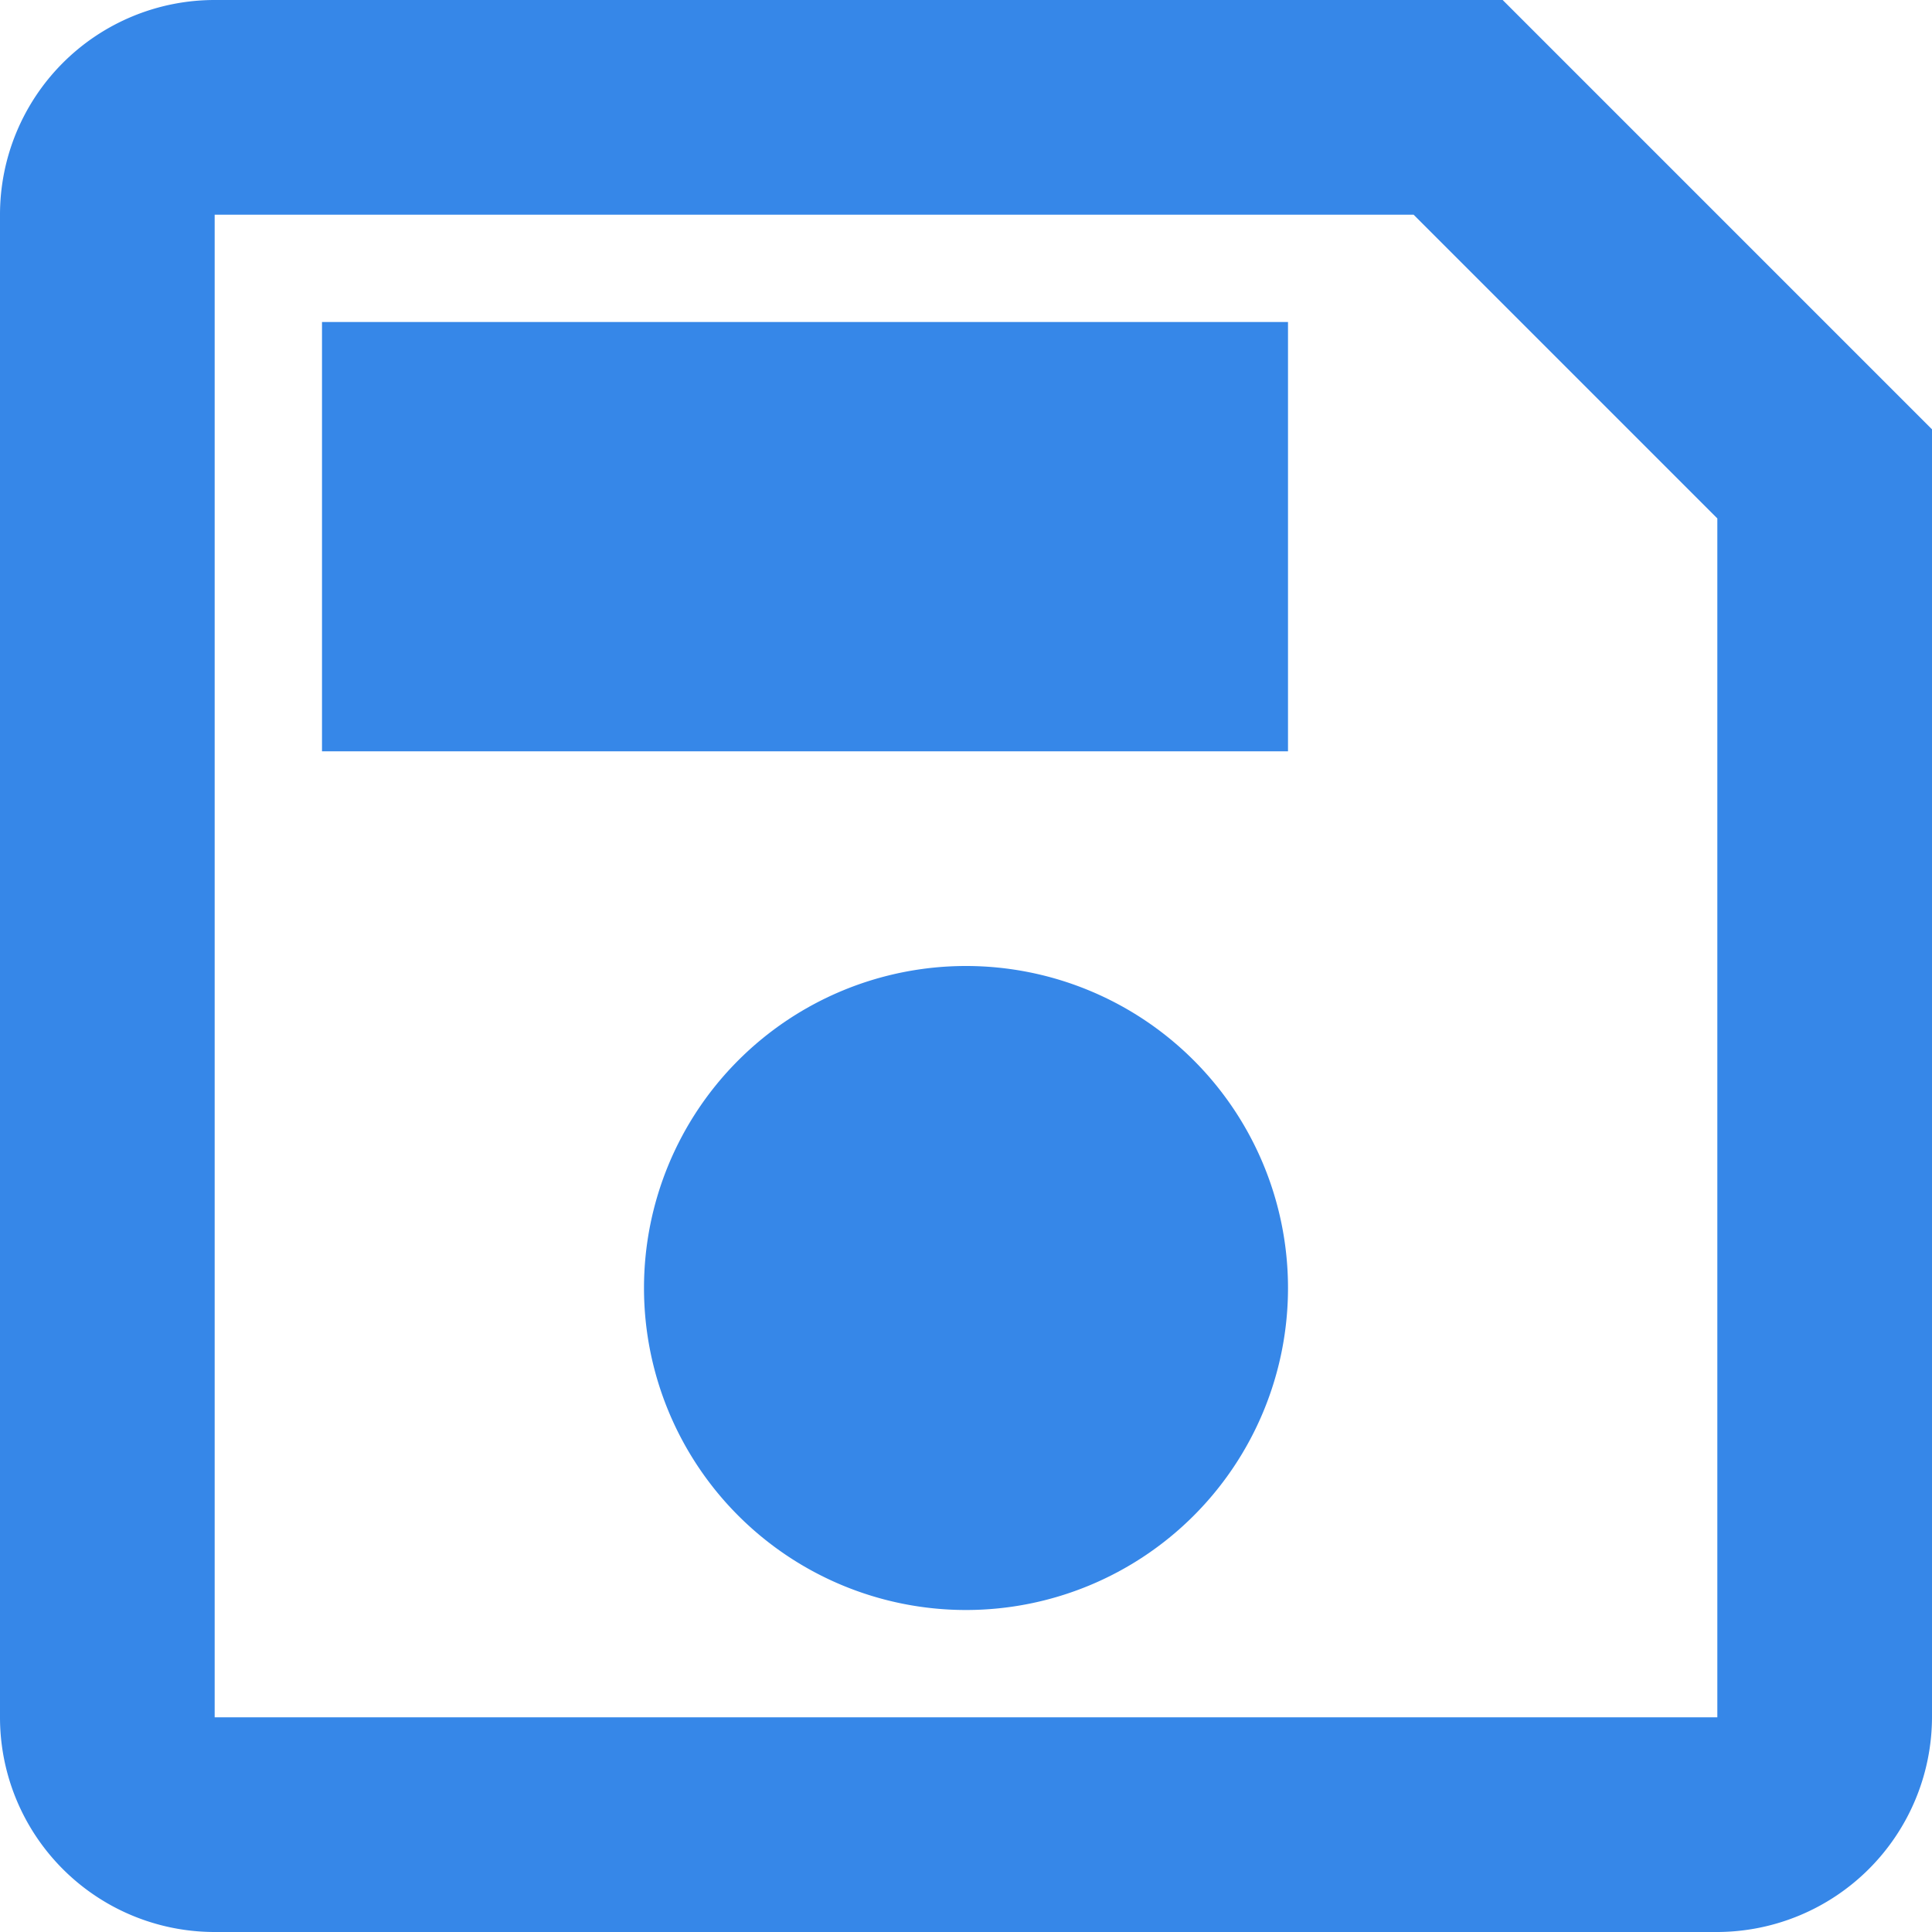 <svg xmlns="http://www.w3.org/2000/svg" width="18" height="18" viewBox="0 0 18 18">
  <path id="save-3" d="M17,3H5A2,2,0,0,0,3,5V19a2,2,0,0,0,2,2H19a2.006,2.006,0,0,0,2-2V7Zm2,16H5V5H16.17L19,7.83Zm-7-7a3,3,0,1,0,3,3A3,3,0,0,0,12,12ZM6,6h9v4H6Z" transform="translate(-3 -3)" fill="#3687e8"/>
</svg>
